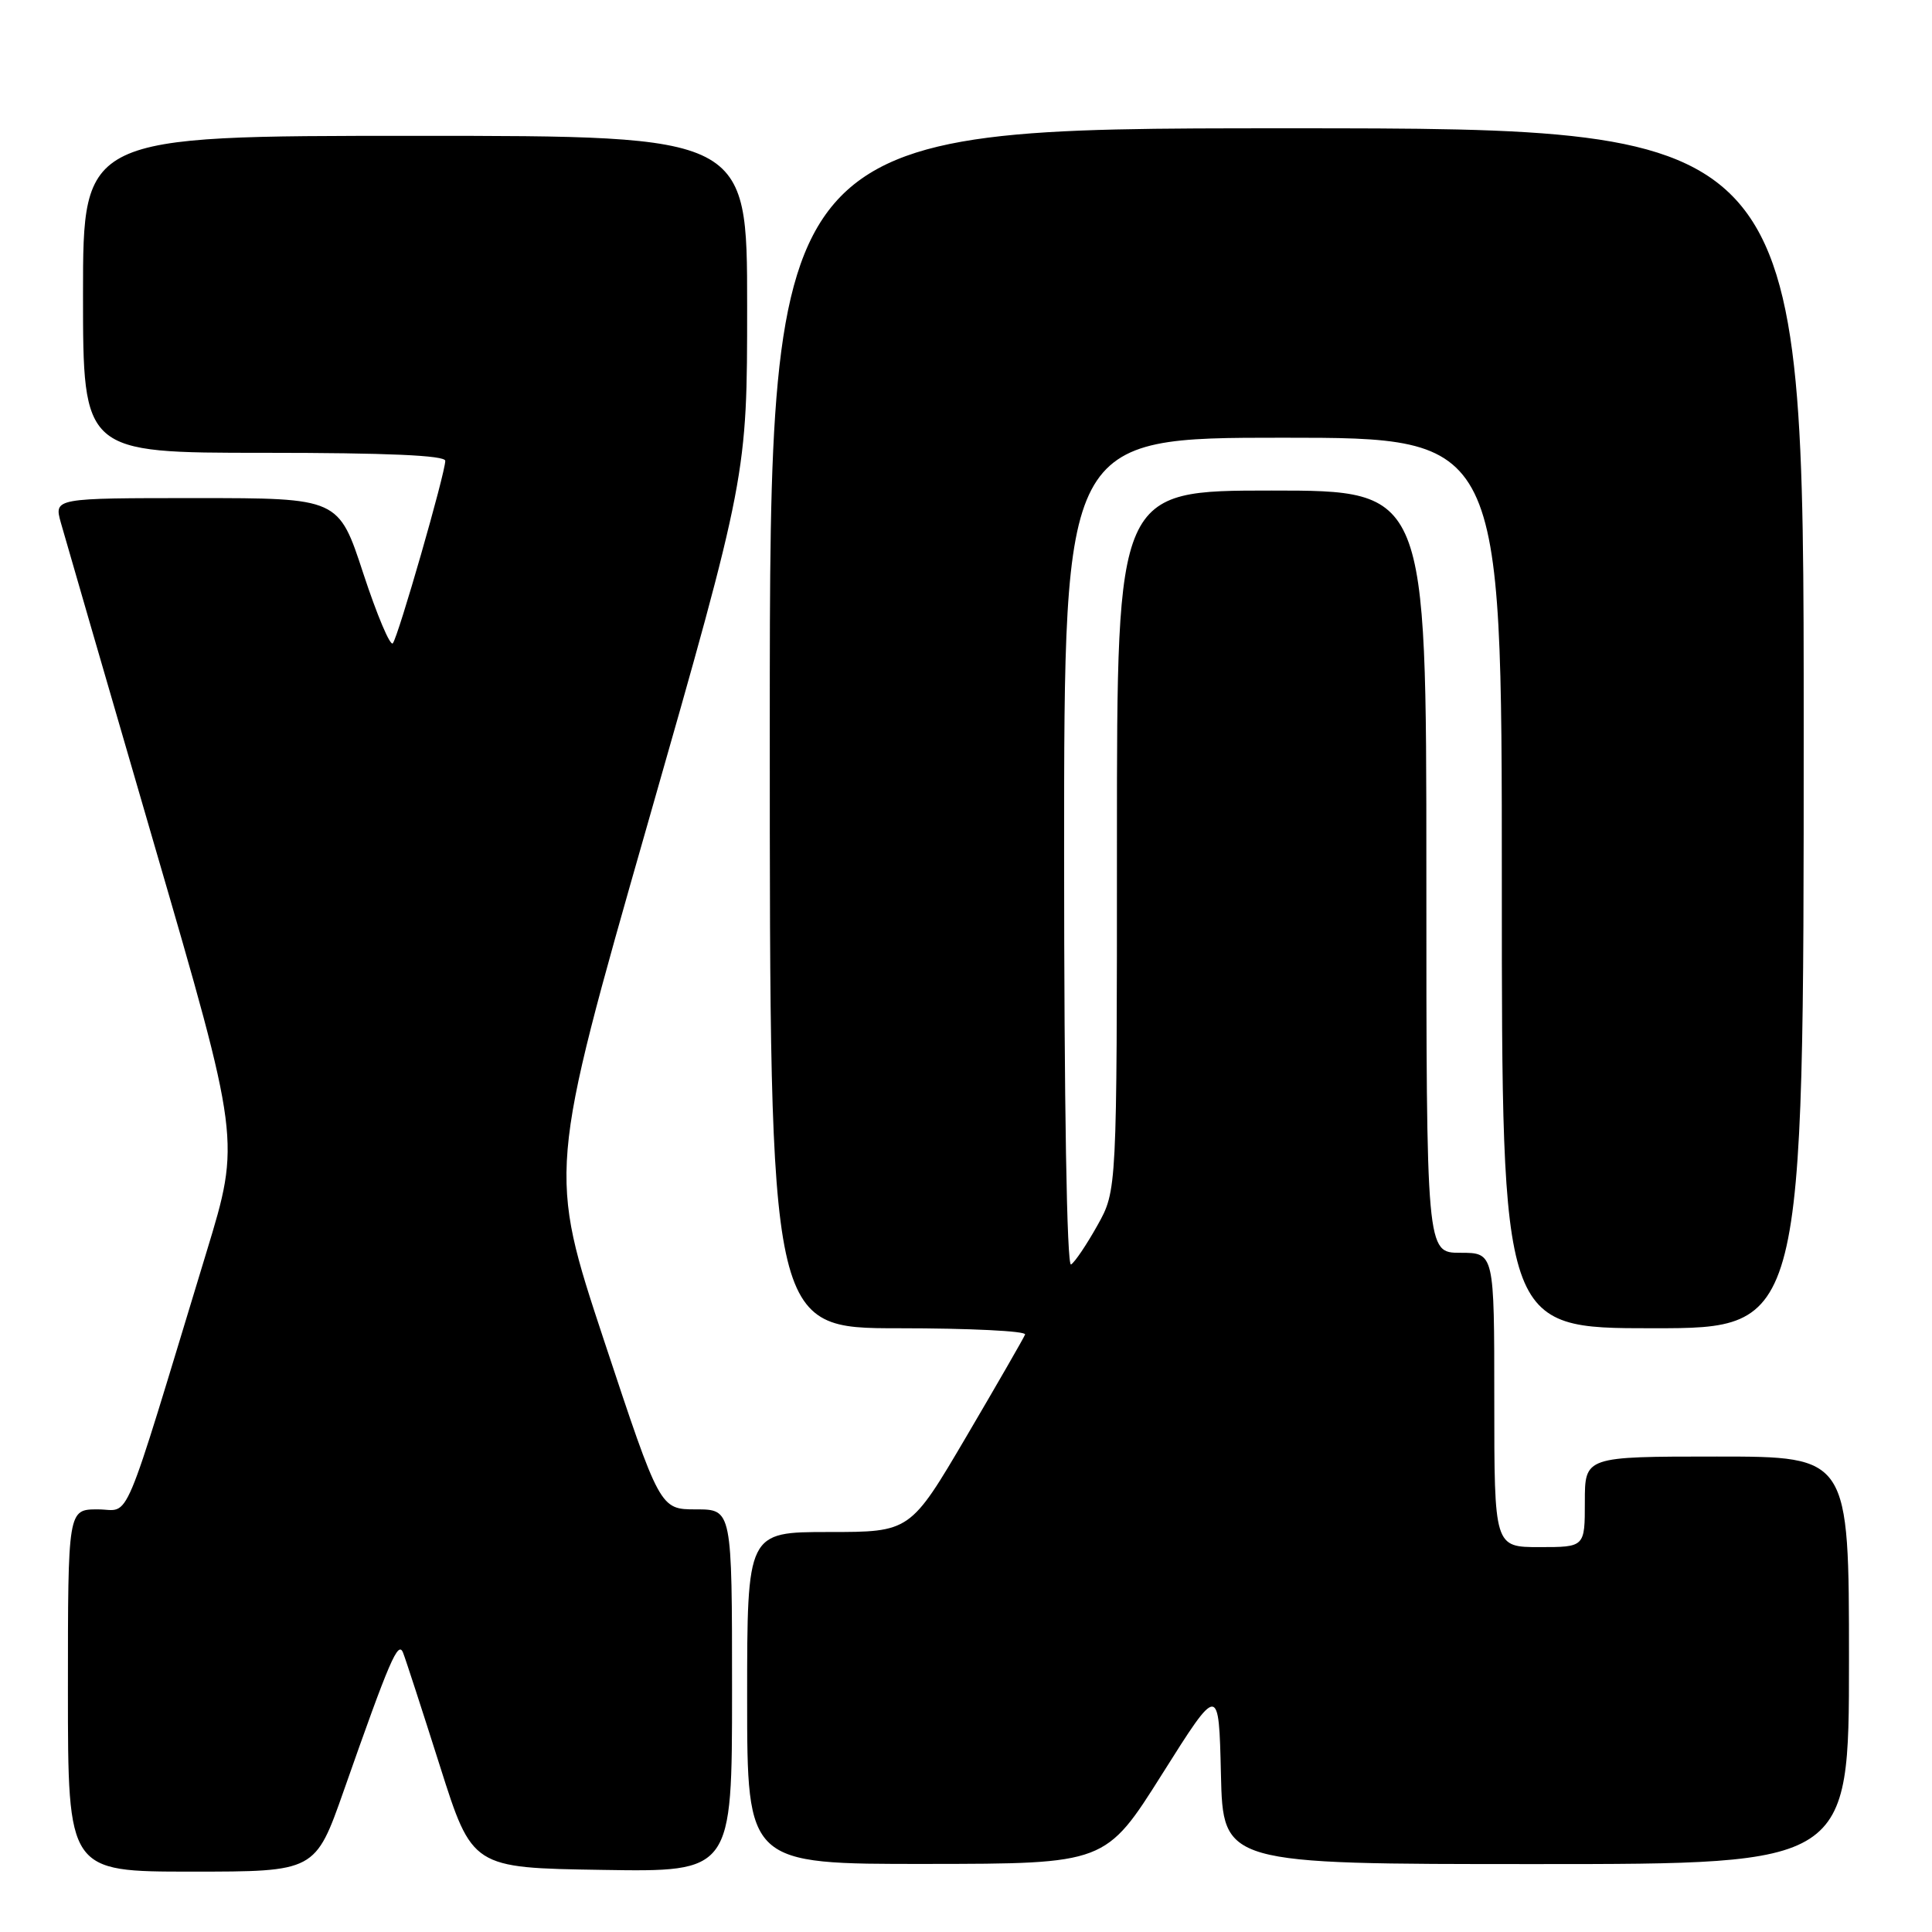 <?xml version="1.0" encoding="UTF-8" standalone="no"?>
<!DOCTYPE svg PUBLIC "-//W3C//DTD SVG 1.1//EN" "http://www.w3.org/Graphics/SVG/1.1/DTD/svg11.dtd" >
<svg xmlns="http://www.w3.org/2000/svg" xmlns:xlink="http://www.w3.org/1999/xlink" version="1.1" viewBox="0 0 256 256">
 <g >
 <path fill="currentColor"
d=" M 45.56 237.25 C 51.65 219.91 52.76 217.34 53.41 219.00 C 53.74 219.82 55.93 226.57 58.29 234.00 C 62.57 247.50 62.57 247.50 79.78 247.77 C 97.00 248.05 97.00 248.05 97.00 224.02 C 97.00 200.00 97.00 200.00 92.23 200.00 C 87.45 200.00 87.45 200.00 80.04 177.63 C 72.64 155.26 72.64 155.26 85.82 109.15 C 99.00 63.03 99.00 63.03 99.00 40.52 C 99.00 18.00 99.00 18.00 55.00 18.00 C 11.00 18.00 11.00 18.00 11.00 39.00 C 11.00 60.00 11.00 60.00 35.00 60.00 C 51.28 60.00 59.00 60.34 59.00 61.06 C 59.00 62.70 52.76 84.40 52.05 85.24 C 51.70 85.65 49.95 81.49 48.14 75.99 C 44.87 66.00 44.87 66.00 26.02 66.00 C 7.16 66.00 7.16 66.00 8.06 69.25 C 8.56 71.04 14.12 90.19 20.41 111.81 C 31.86 151.12 31.86 151.12 27.39 165.81 C 15.90 203.58 17.41 200.00 12.96 200.00 C 9.00 200.00 9.00 200.00 9.00 224.00 C 9.00 248.00 9.00 248.00 25.39 248.00 C 41.78 248.00 41.78 248.00 45.56 237.25 Z  M 154.00 235.06 C 161.50 223.16 161.50 223.16 161.78 235.08 C 162.06 247.00 162.06 247.00 203.53 247.00 C 245.00 247.00 245.00 247.00 245.00 220.00 C 245.00 193.00 245.00 193.00 227.50 193.00 C 210.00 193.00 210.00 193.00 210.00 199.00 C 210.00 205.00 210.00 205.00 204.00 205.00 C 198.00 205.00 198.00 205.00 198.00 185.50 C 198.00 166.00 198.00 166.00 193.50 166.00 C 189.00 166.00 189.00 166.00 189.00 115.50 C 189.00 65.00 189.00 65.00 168.50 65.00 C 148.00 65.00 148.00 65.00 148.00 111.37 C 148.00 157.75 148.00 157.75 145.42 162.36 C 144.00 164.90 142.43 167.24 141.92 167.55 C 141.36 167.89 141.00 146.31 141.00 113.06 C 141.00 58.00 141.00 58.00 170.00 58.00 C 199.00 58.00 199.00 58.00 199.00 117.00 C 199.00 176.00 199.00 176.00 219.00 176.00 C 239.00 176.00 239.00 176.00 239.00 96.50 C 239.00 17.00 239.00 17.00 170.50 17.00 C 102.00 17.00 102.00 17.00 102.00 96.50 C 102.00 176.00 102.00 176.00 119.08 176.00 C 128.48 176.00 136.02 176.37 135.83 176.83 C 135.65 177.29 132.15 183.37 128.06 190.33 C 120.61 203.00 120.61 203.00 109.81 203.00 C 99.00 203.00 99.00 203.00 99.00 225.00 C 99.00 247.00 99.00 247.00 122.75 246.98 C 146.50 246.96 146.50 246.96 154.00 235.06 Z "/>
</g>
</svg>